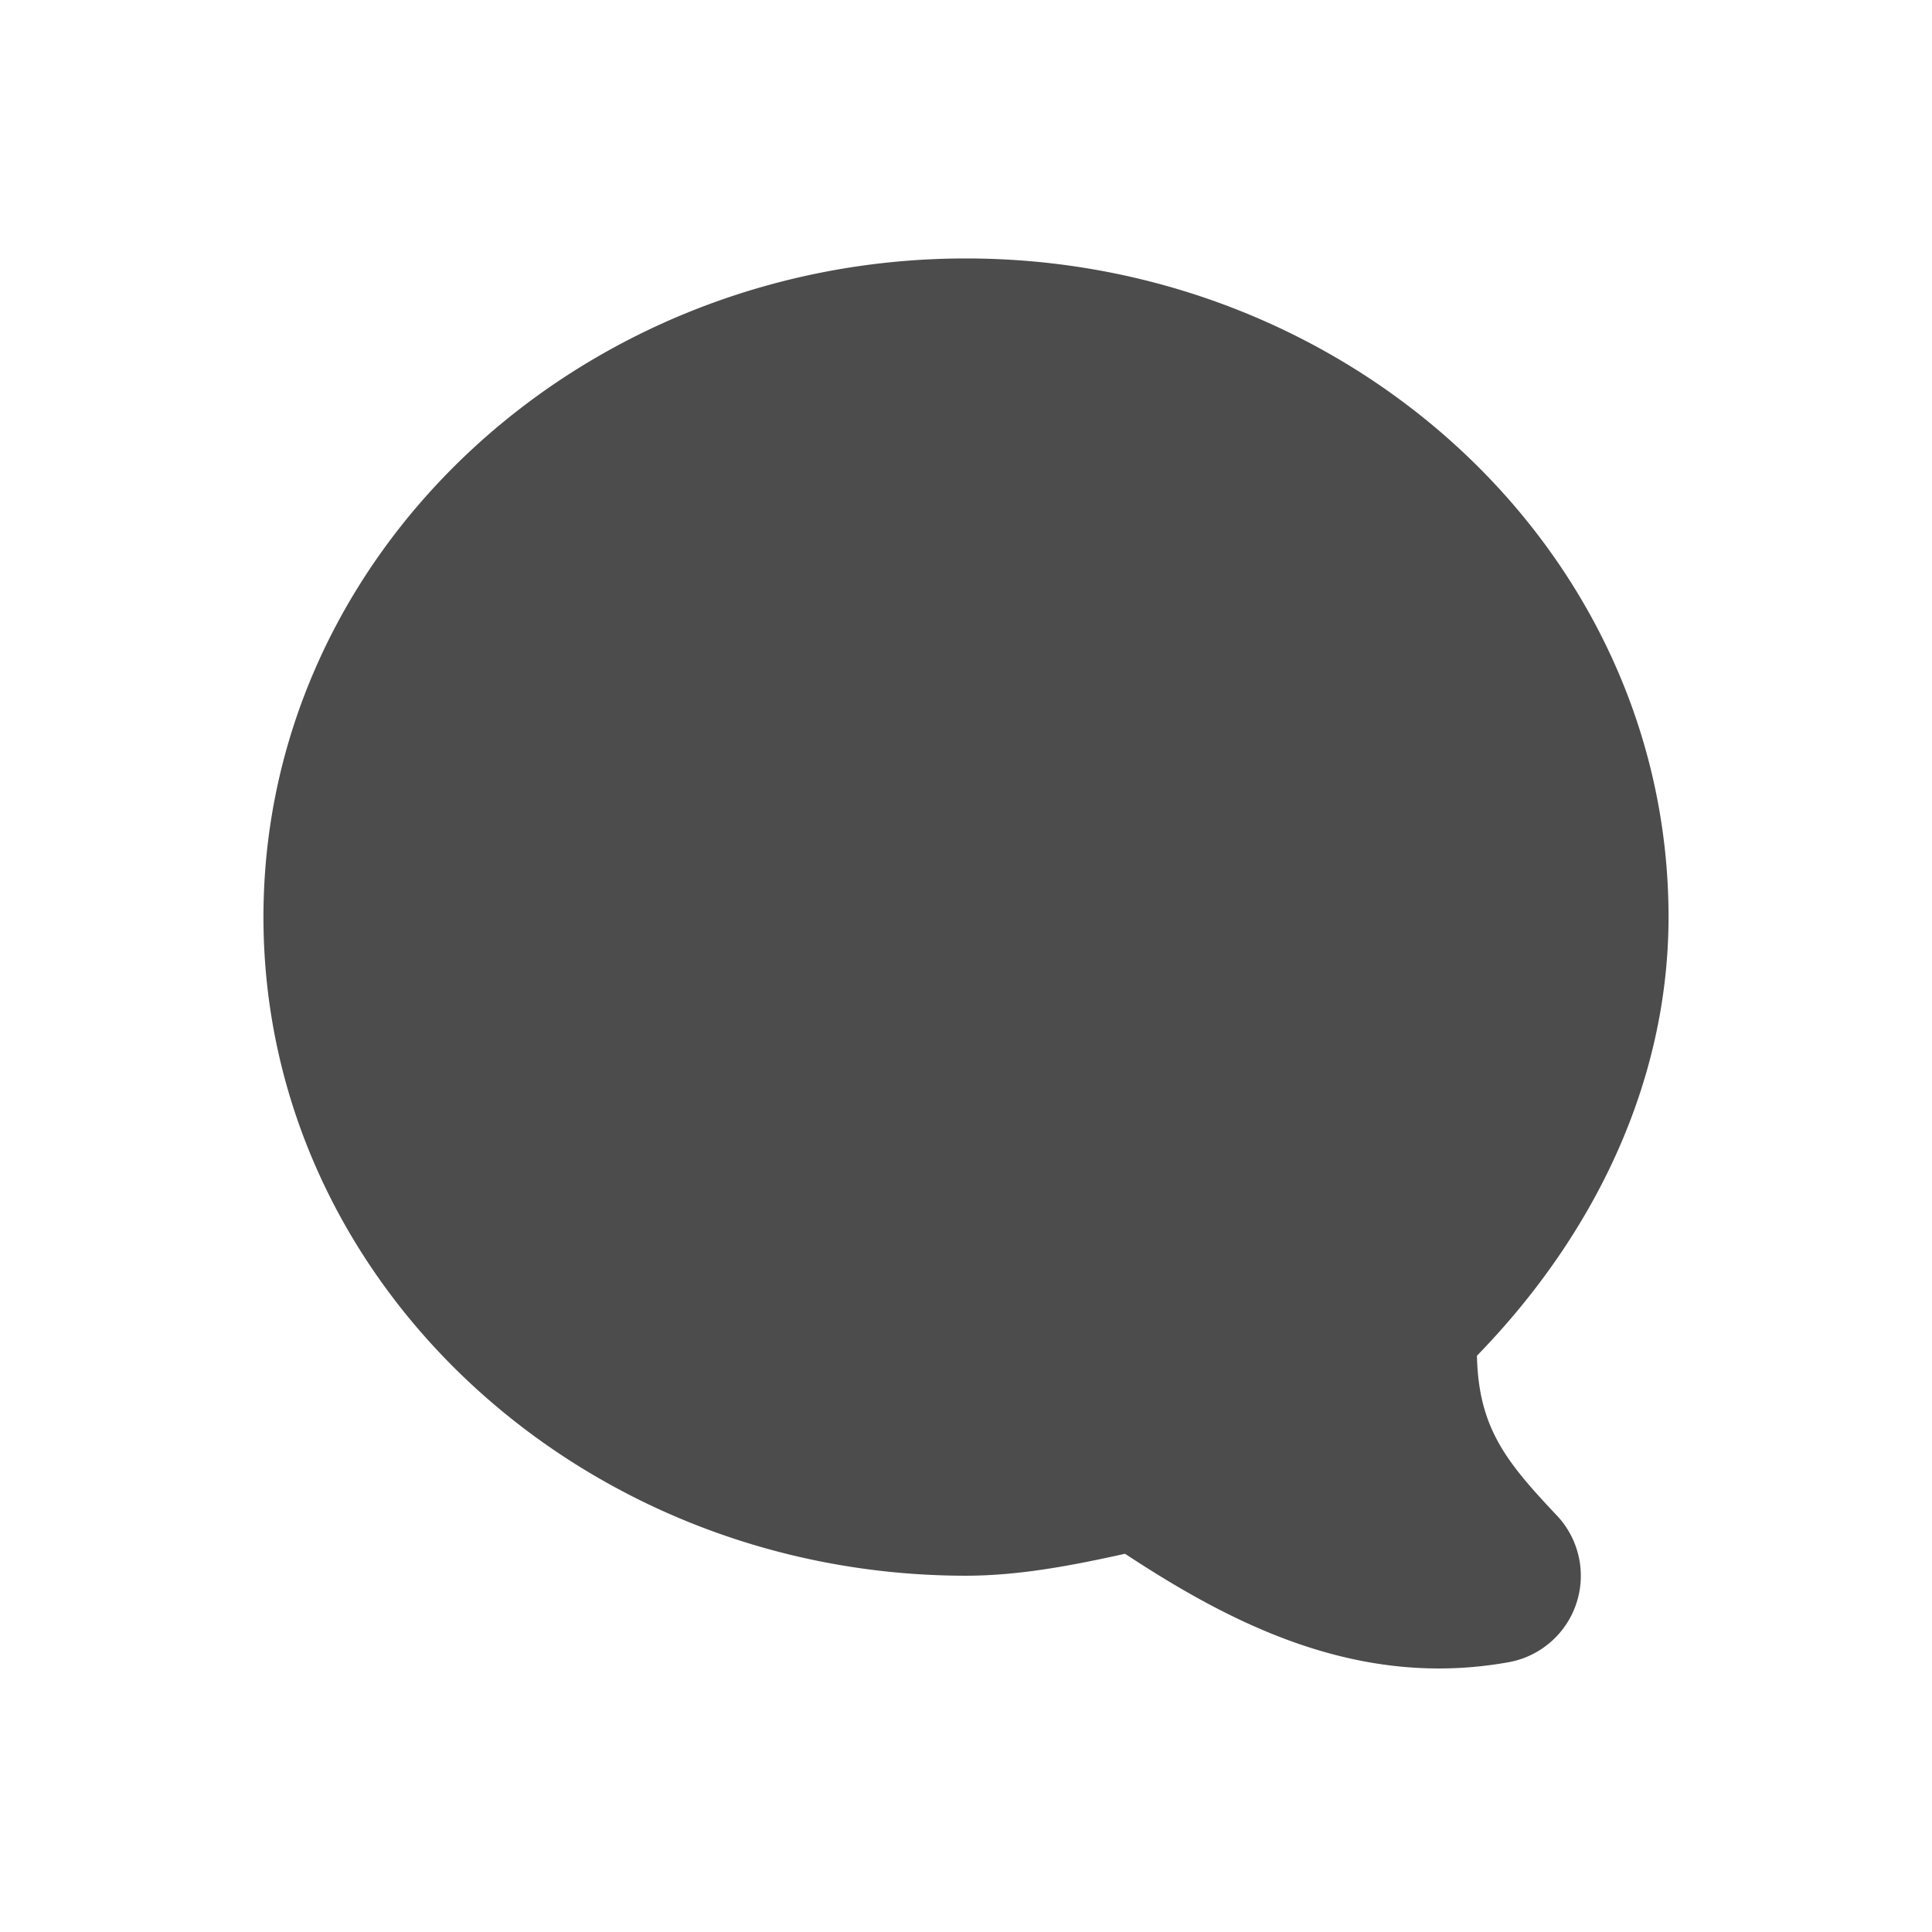 <?xml version="1.0" encoding="UTF-8" standalone="no"?>
<svg
   xmlns:dc="http://purl.org/dc/elements/1.1/"
   xmlns:cc="http://creativecommons.org/ns#"
   xmlns:rdf="http://www.w3.org/1999/02/22-rdf-syntax-ns#"
   xmlns:svg="http://www.w3.org/2000/svg"
   xmlns="http://www.w3.org/2000/svg"
   xmlns:sodipodi="http://sodipodi.sourceforge.net/DTD/sodipodi-0.dtd"
   xmlns:inkscape="http://www.inkscape.org/namespaces/inkscape"
   height="22"
   width="22"
   version="1.1"
   viewBox="0 0 22 22"
   id="svg2"
   inkscape:version="0.91 r13725"
   sodipodi:docname="pidgin-tray-connect.svg">
  <defs
     id="defs12" />
  <sodipodi:namedview
     pagecolor="#ffffff"
     bordercolor="#666666"
     borderopacity="1"
     objecttolerance="10"
     gridtolerance="10"
     guidetolerance="10"
     inkscape:pageopacity="0"
     inkscape:pageshadow="2"
     inkscape:window-width="1600"
     inkscape:window-height="843"
     id="namedview10"
     showgrid="false"
     inkscape:zoom="10.66"
     inkscape:cx="19.43573"
     inkscape:cy="10.983051"
     inkscape:window-x="0"
     inkscape:window-y="0"
     inkscape:window-maximized="1"
     inkscape:current-layer="svg2" />
  <g
     id="g4134"
     transform="translate(-1,-1.057)">
    <path
       style="color:#000000;font-style:normal;font-variant:normal;font-weight:normal;font-stretch:normal;font-size:medium;line-height:normal;font-family:sans-serif;text-indent:0;text-align:start;text-decoration:none;text-decoration-line:none;text-decoration-style:solid;text-decoration-color:#000000;letter-spacing:normal;word-spacing:normal;text-transform:none;direction:ltr;block-progression:tb;writing-mode:lr-tb;baseline-shift:baseline;text-anchor:start;white-space:normal;clip-rule:nonzero;display:inline;overflow:visible;visibility:visible;opacity:1;isolation:auto;mix-blend-mode:normal;color-interpolation:sRGB;color-interpolation-filters:linearRGB;solid-color:#000000;solid-opacity:1;fill:#4c4c4c;fill-opacity:1;fill-rule:nonzero;stroke:none;stroke-width:2;stroke-linecap:round;stroke-linejoin:round;stroke-miterlimit:4;stroke-dasharray:none;stroke-dashoffset:0;stroke-opacity:1;color-rendering:auto;image-rendering:auto;shape-rendering:auto;text-rendering:auto;enable-background:accumulate"
       d="M 11 2.943 C 6.632 2.943 3 6.271 3 10.443 C 3 14.615 6.632 17.943 11 17.943 A 1 1 0 0 0 11.002 17.943 C 11.614 17.942 12.215 17.825 12.811 17.693 C 14.039 18.502 15.475 19.234 17.178 18.928 A 1 1 0 0 0 17.727 17.256 C 17.145 16.64 16.837 16.257 16.818 15.438 C 18.15 14.07 18.998 12.329 19 10.445 A 1 1 0 0 0 19 10.443 C 19 6.271 15.368 2.943 11 2.943 z "
       transform="translate(1,1.057)"
       id="path4139" />
  </g>
</svg>
